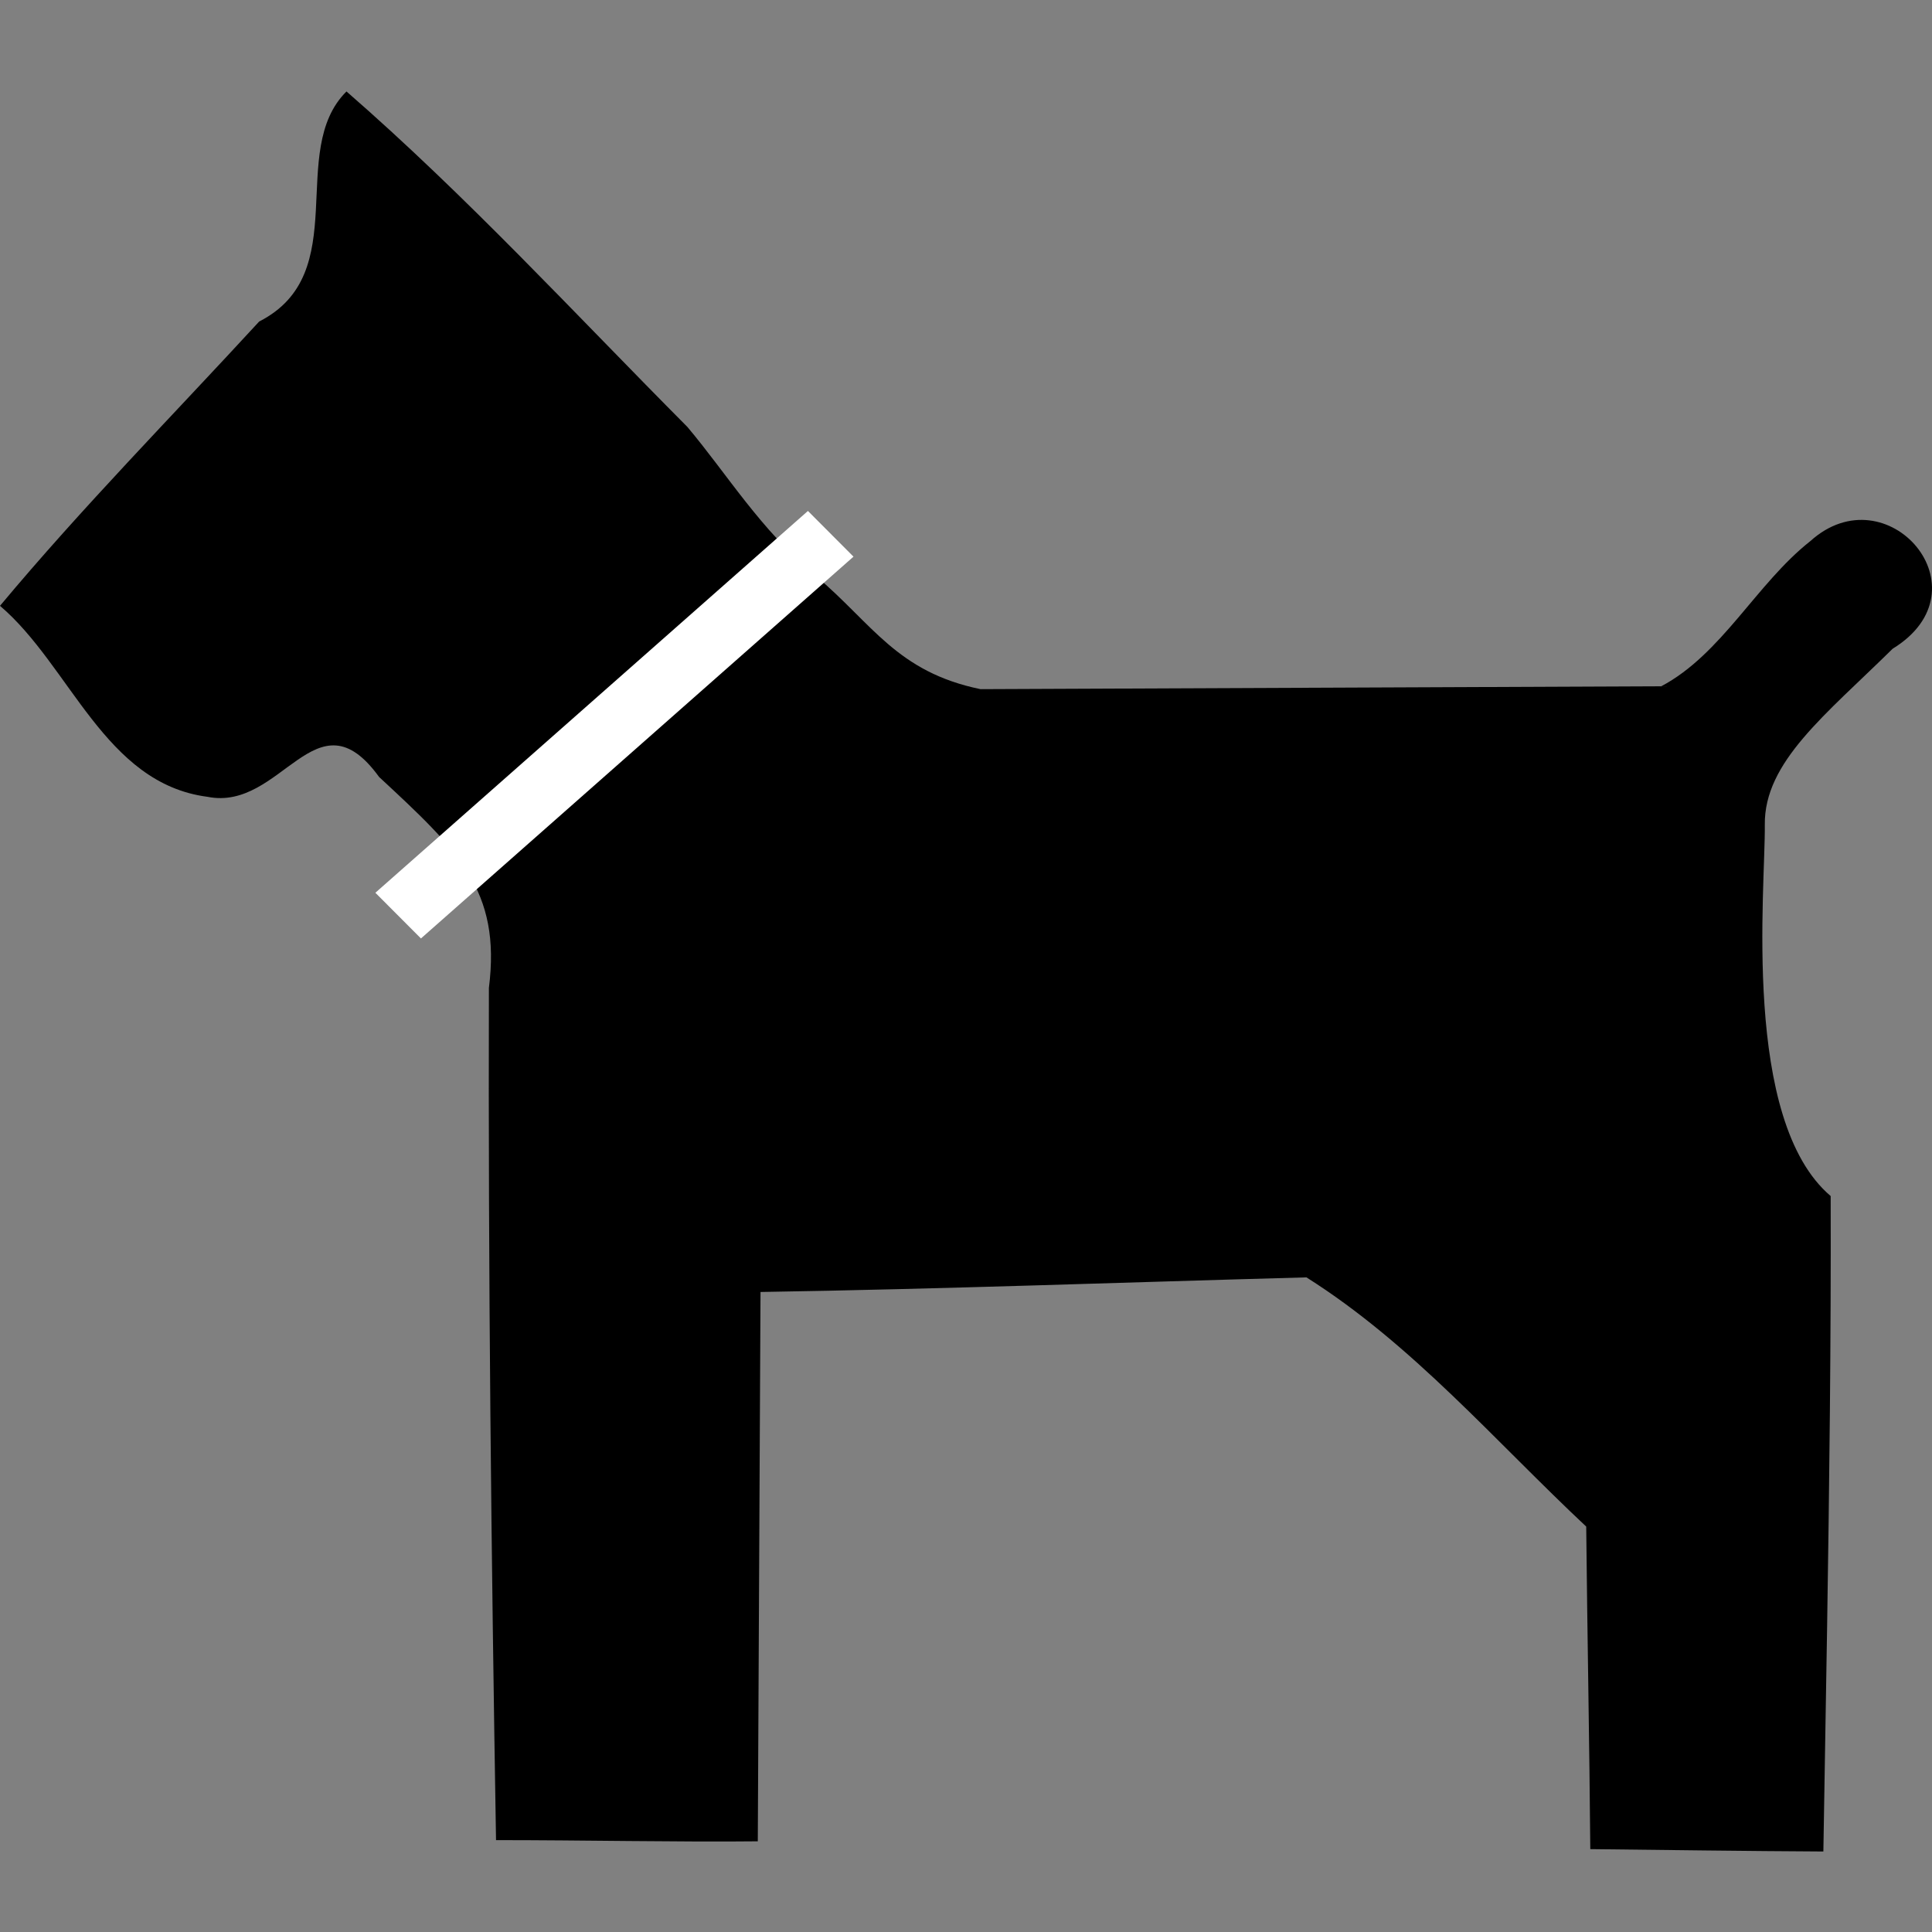 <?xml version="1.0" encoding="UTF-8" standalone="no"?>
<!-- Created with Inkscape (http://www.inkscape.org/) -->

<svg
   xmlns:dc="http://purl.org/dc/elements/1.1/"
   xmlns:cc="http://creativecommons.org/ns#"
   xmlns:rdf="http://www.w3.org/1999/02/22-rdf-syntax-ns#"
   xmlns:svg="http://www.w3.org/2000/svg"
   xmlns="http://www.w3.org/2000/svg"
   xmlns:sodipodi="http://sodipodi.sourceforge.net/DTD/sodipodi-0.dtd"
   xmlns:inkscape="http://www.inkscape.org/namespaces/inkscape"
   width="384"
   height="384"
   id="svg5430"
   version="1.1"
   inkscape:version="0.92.1 r"
   sodipodi:docname="hund.svg"
   inkscape:export-filename="/home/roman/androiddev/werke/getnoecarddata/hund.png"
   inkscape:export-xdpi="250"
   inkscape:export-ydpi="250">
  <rect width="100%" height="100%" fill="#808080" stroke="none"/>
  <defs
     id="defs5432" />
  <sodipodi:namedview
     id="base"
     pagecolor="#ffffff"
     bordercolor="#666666"
     borderopacity="1.0"
     inkscape:pageopacity="0.0"
     inkscape:pageshadow="2"
     inkscape:zoom="1.3603516"
     inkscape:cx="583.57381"
     inkscape:cy="-29.711335"
     inkscape:document-units="px"
     inkscape:current-layer="layer1"
     showgrid="false"
     fit-margin-top="0"
     fit-margin-left="0"
     fit-margin-right="0"
     fit-margin-bottom="0"
     inkscape:window-width="3840"
     inkscape:window-height="2096"
     inkscape:window-x="0"
     inkscape:window-y="27"
     inkscape:window-maximized="1" />
  <g
     inkscape:label="Ebene 1"
     inkscape:groupmode="layer"
     id="layer1"
     transform="translate(-266.833,-15.067)">
    <path
       style="fill:#000000;stroke-width:1.067"
       d="m 335.698,33.244 c -11.93,11.857 1.467,36.158 -17.343,45.719 -17.258,18.764 -35.183,36.951 -51.522,56.516 14.02,11.937 20.793,35.312 41.231,37.958 14.787,2.98 21.617,-21.213 34.112,-3.948 15.705,14.577 24.285,22.506 21.83,41.94 -0.152,56.461 0.469,112.925 1.417,169.378 17.08,-0.005 36.647,0.406 52.028,0.236 0.187,-35.738 0.353,-73.447 0.54,-109.185 36.172,-0.575 72.347,-1.921 108.51,-2.902 21.108,13.327 37.506,32.574 55.605,49.531 0.2,20.311 0.655,44.032 0.81,64.107 14.563,0.158 30.852,0.396 46.326,0.472 0.238,-14.846 0.503,-29.692 0.742,-44.538 0.452,-28.574 0.791,-57.157 0.709,-85.735 -17.755,-15.095 -12.946,-61.282 -13.091,-73.791 -0.145,-12.509 12.093,-21.859 25.407,-34.989 19.205,-11.782 -1.107,-35.174 -16.364,-21.392 -10.738,8.47 -17.593,22.476 -29.624,28.848 l -135.3,0.574 C 445.066,148.618 440.217,139.014 428.997,129.559 417.776,120.103 411.475,109.455 403.449,99.915 381.115,77.456 359.604,54.046 335.698,33.244 Z"
       id="path5449"
       inkscape:connector-curvature="0"
       sodipodi:nodetypes="cccccccccccccccscccczcc" />
    <rect
       style="fill:#ffffff;fill-opacity:1;stroke:#ffffff;stroke-width:3.527;stroke-linecap:butt;stroke-linejoin:miter;stroke-miterlimit:4;stroke-dasharray:none;stroke-opacity:1"
       id="rect5453"
       width="111.105"
       height="9.302"
       x="107.765"
       y="372.784"
       transform="matrix(0.75,-0.662,0.706,0.708,0,0)" />
  </g>
</svg>
